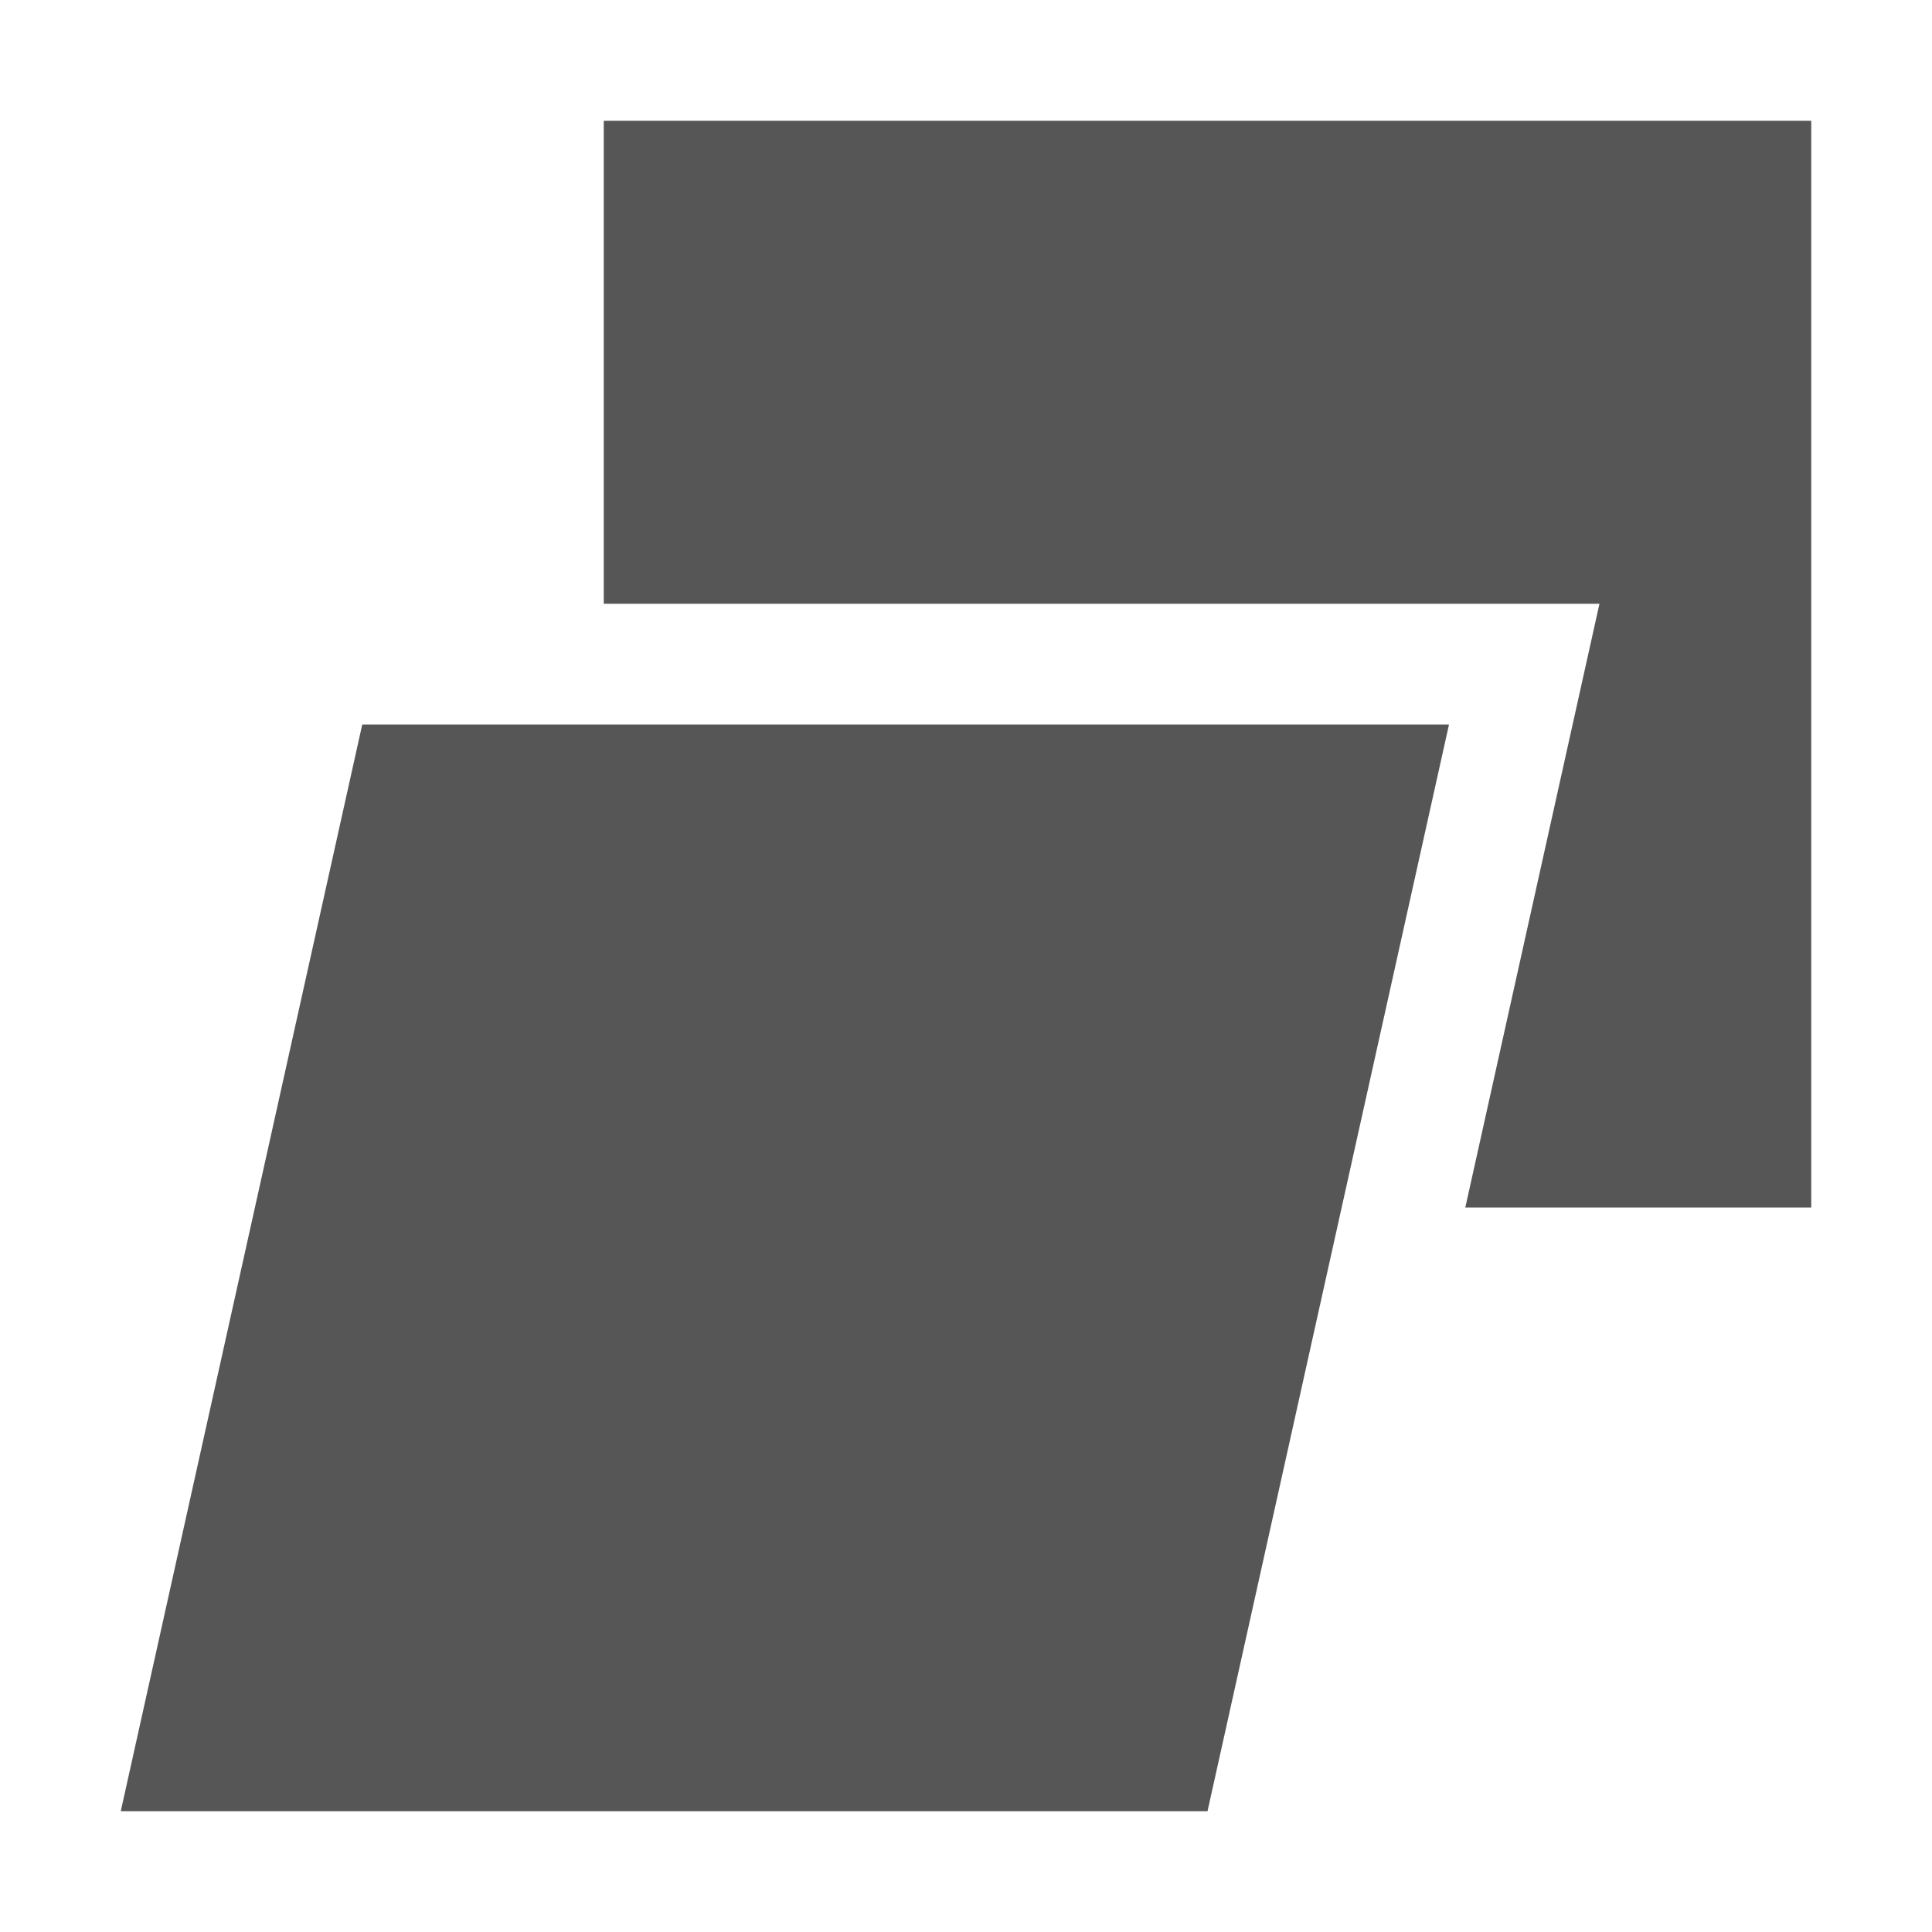 <svg xmlns="http://www.w3.org/2000/svg" width="16" height="16"><defs><style id="current-color-scheme" type="text/css"></style></defs><path d="M5 1v4h8.246l-1.111 5H15V1H5zM3 6l-2 9h9l2-9H3z" fill="currentColor" color="#565656"/></svg>
